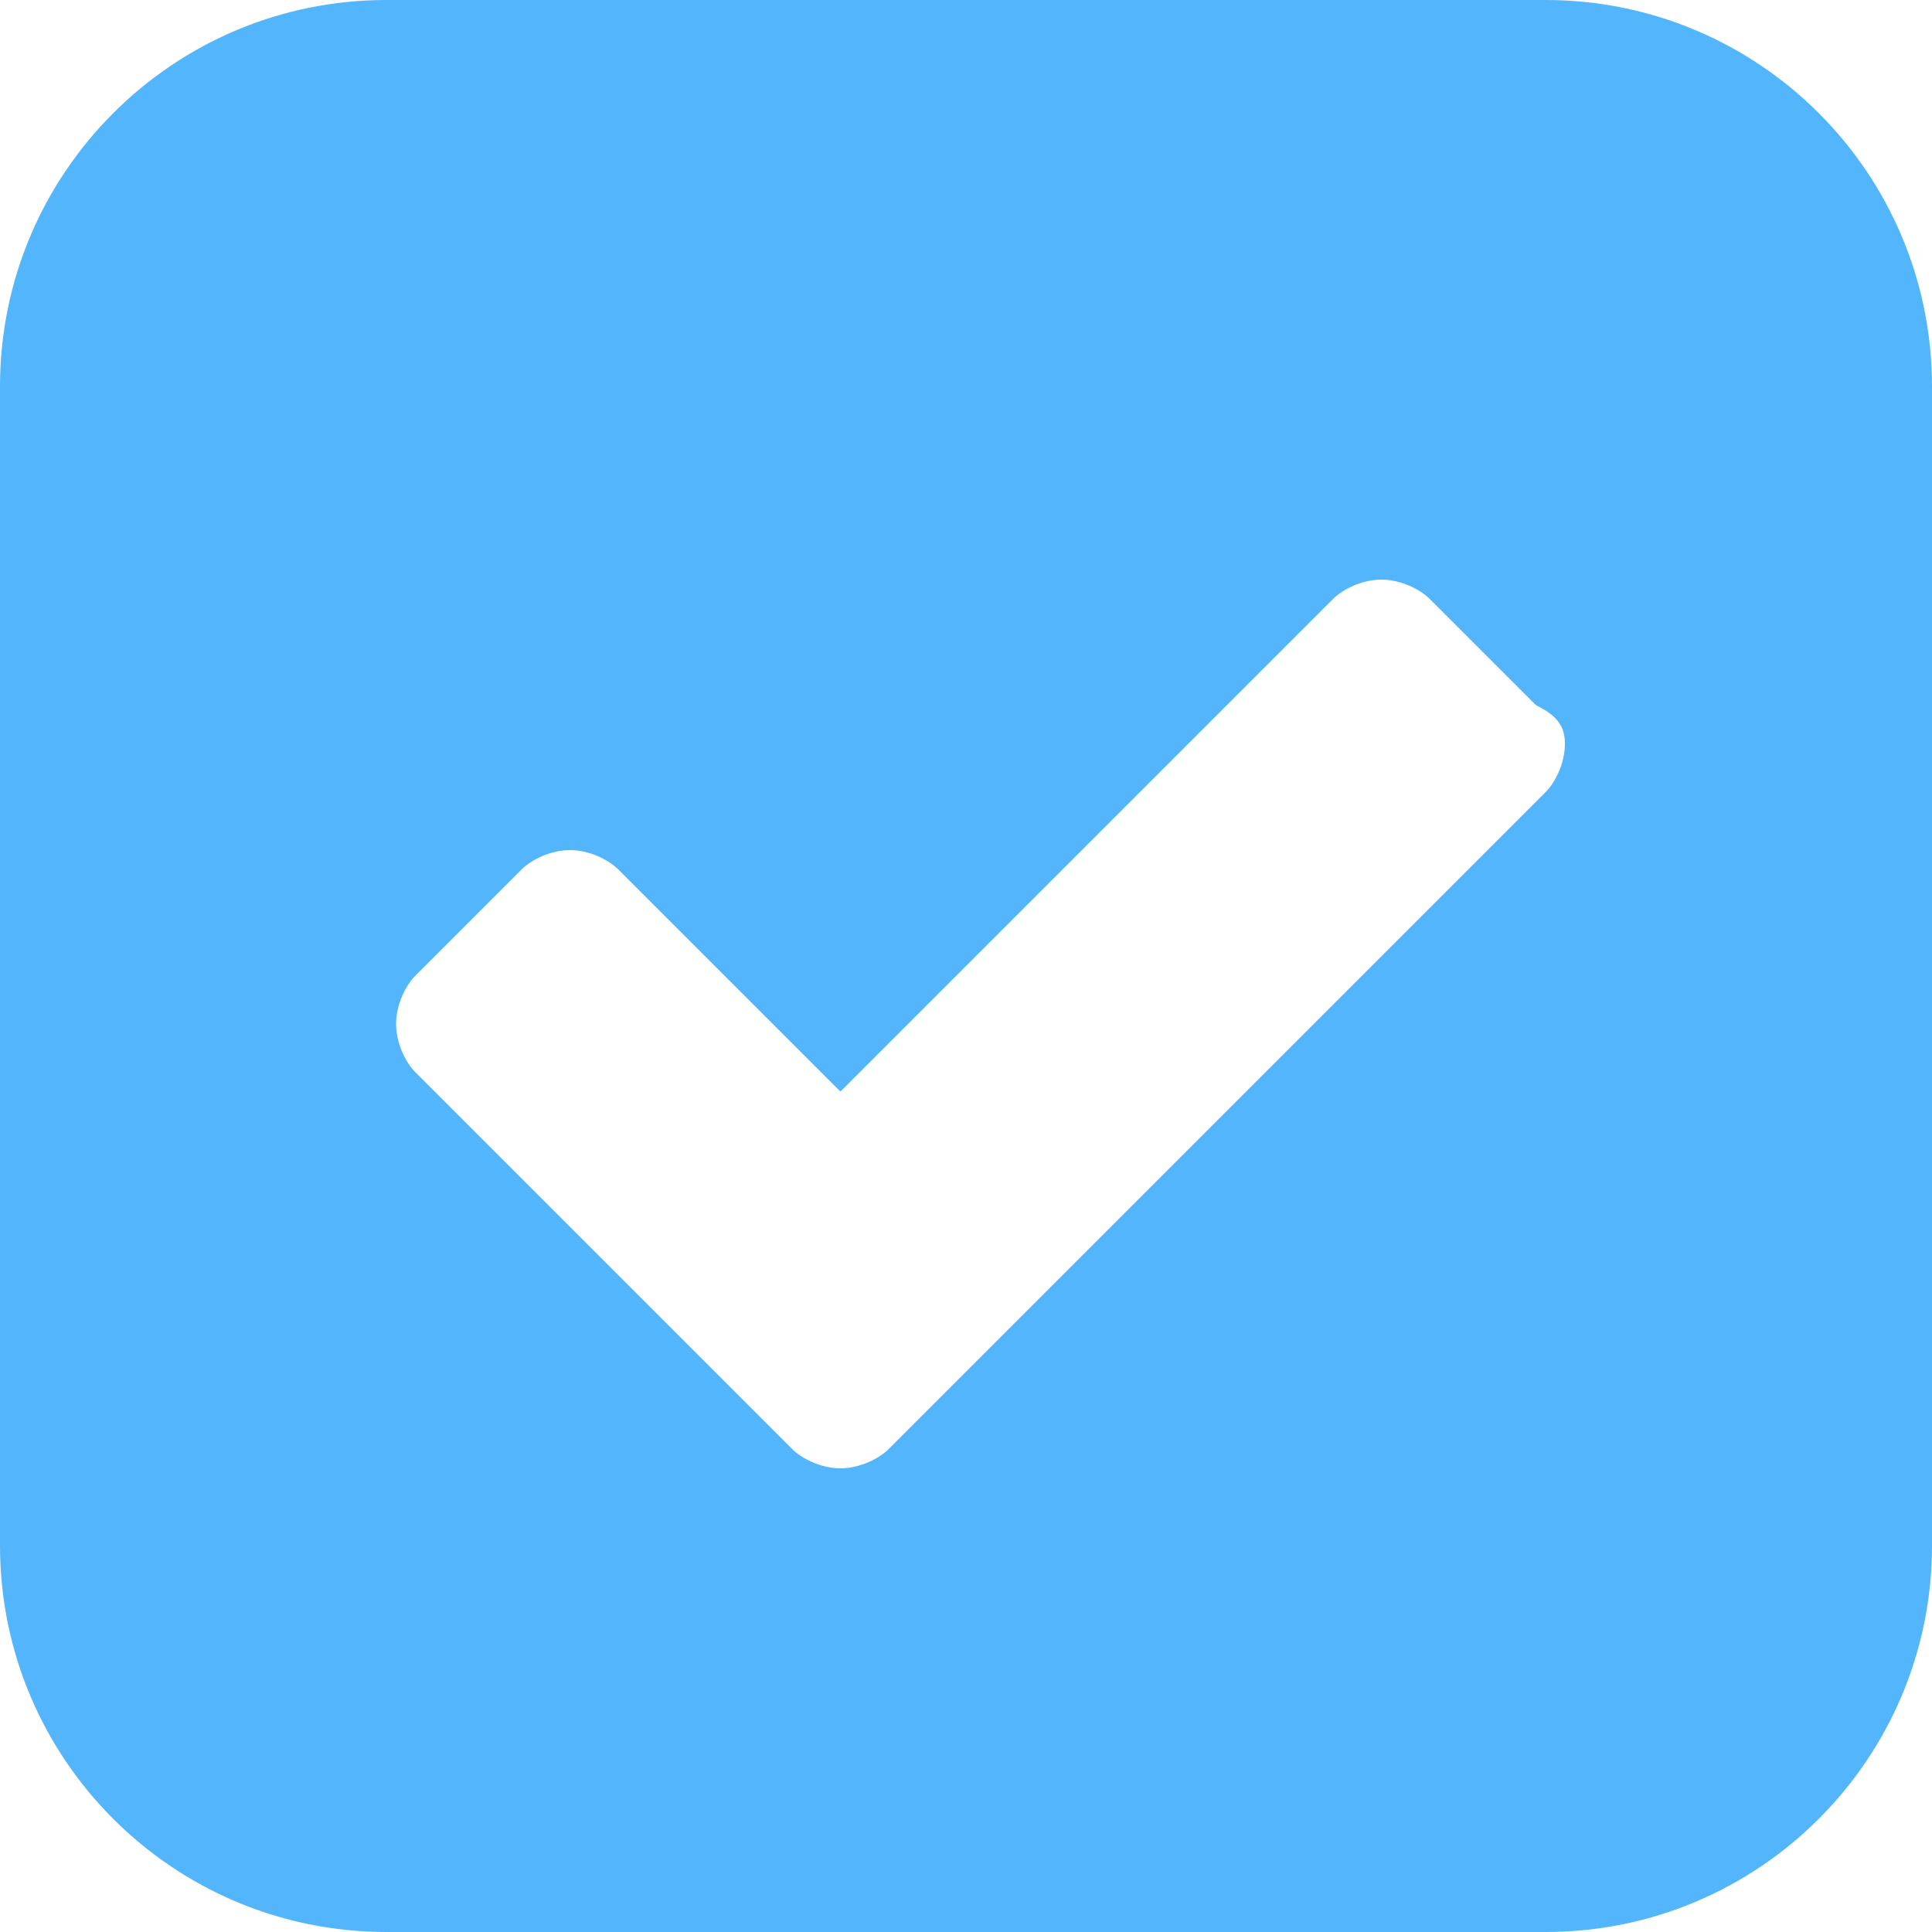 <svg width="20" height="20" viewBox="0 0 20 20" fill="none" xmlns="http://www.w3.org/2000/svg">
<g filter="url(#filter0_b_202_39)">
<path fill-rule="evenodd" clip-rule="evenodd" d="M0 4C0 1.791 1.791 0 4 0H16C18.209 0 20 1.791 20 4V16C20 18.209 18.209 20 16 20H4C1.791 20 0 18.209 0 16V4Z" fill="#53B6FD"/>
</g>
<path fill-rule="evenodd" clip-rule="evenodd" d="M16.2 7.7C16.2 7.9 16.1 8.1 16 8.2L10.3 13.9L9.2 15C9.1 15.1 8.9 15.2 8.7 15.2C8.5 15.2 8.3 15.1 8.2 15L7.1 13.9L4.3 11.1C4.2 11 4.1 10.8 4.1 10.6C4.1 10.4 4.2 10.2 4.3 10.1L5.4 9C5.5 8.9 5.7 8.8 5.9 8.8C6.1 8.8 6.3 8.9 6.4 9L8.7 11.3L13.8 6.2C13.9 6.1 14.1 6 14.3 6C14.5 6 14.7 6.1 14.8 6.2L15.9 7.3C16.1 7.4 16.2 7.5 16.2 7.7Z" fill="white"/>
<defs>
<filter id="filter0_b_202_39" x="-4" y="-4" width="28" height="28" filterUnits="userSpaceOnUse" color-interpolation-filters="sRGB">
<feFlood flood-opacity="0" result="BackgroundImageFix"/>
<feGaussianBlur in="BackgroundImage" stdDeviation="2"/>
<feComposite in2="SourceAlpha" operator="in" result="effect1_backgroundBlur_202_39"/>
<feBlend mode="normal" in="SourceGraphic" in2="effect1_backgroundBlur_202_39" result="shape"/>
</filter>
</defs>
</svg>
